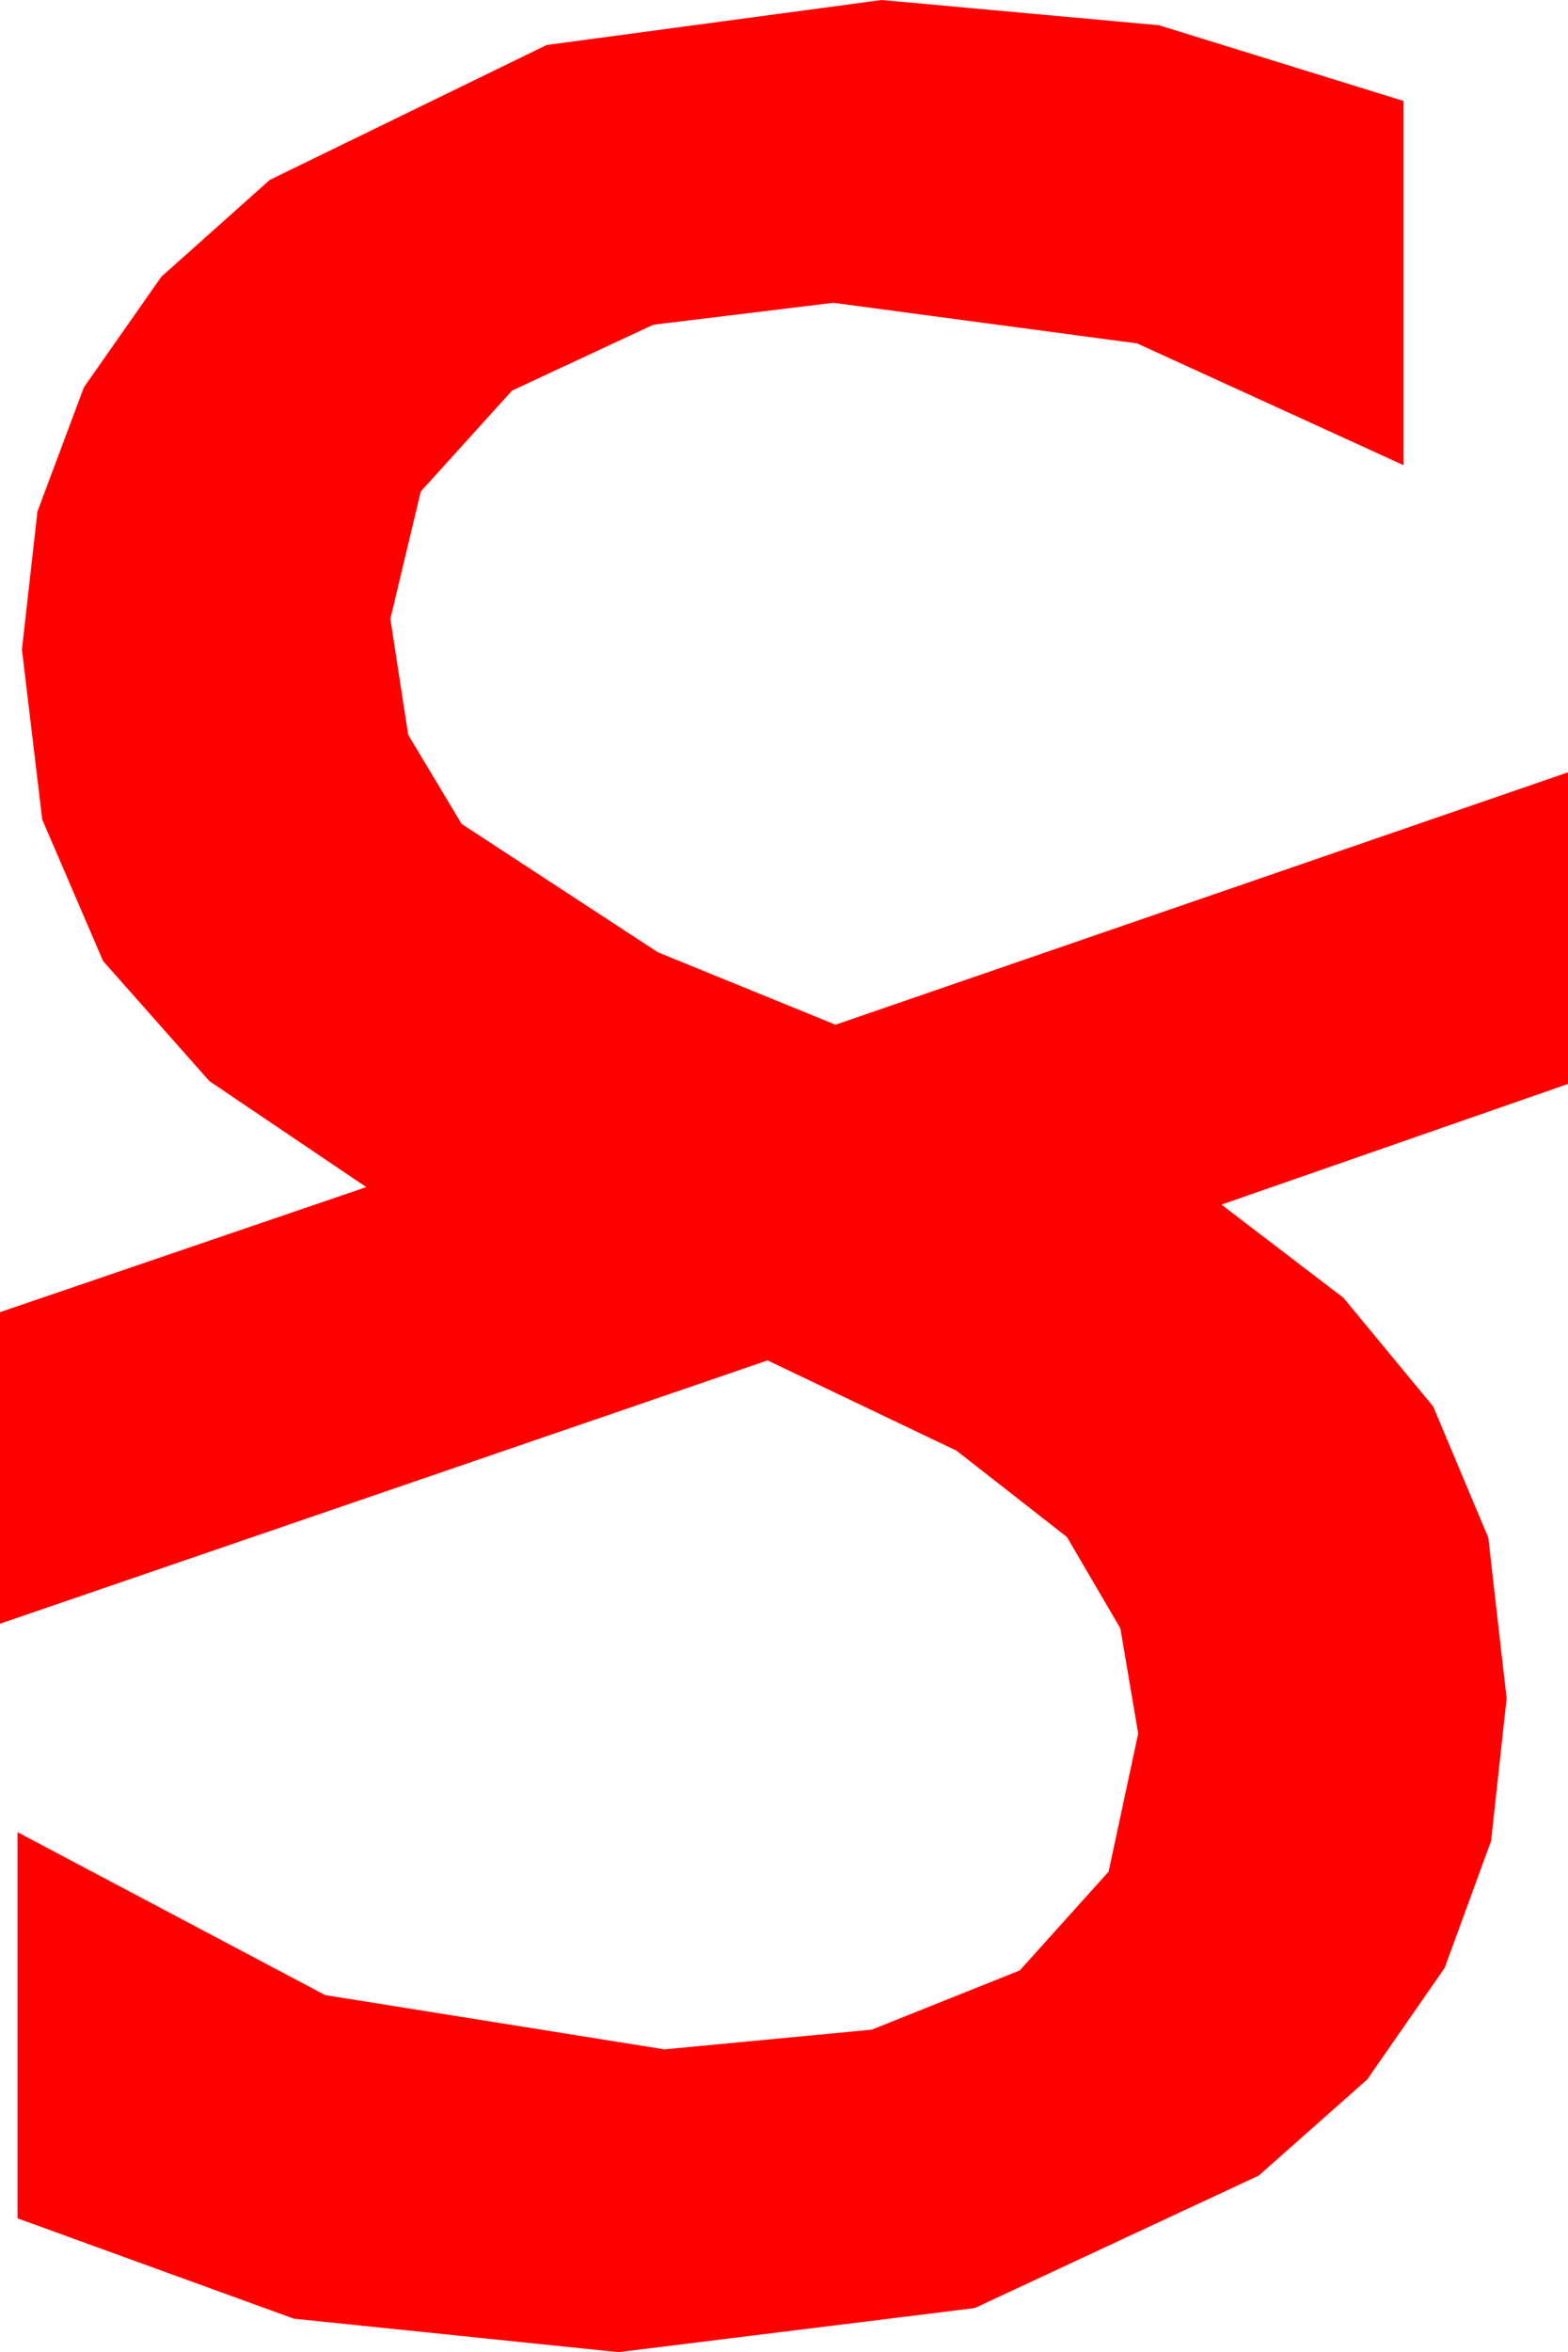 <?xml version="1.0" encoding="utf-8"?>
<!DOCTYPE svg PUBLIC "-//W3C//DTD SVG 1.1//EN" "http://www.w3.org/Graphics/SVG/1.1/DTD/svg11.dtd">
<svg width="20.947" height="31.406" xmlns="http://www.w3.org/2000/svg" xmlns:xlink="http://www.w3.org/1999/xlink" xmlns:xml="http://www.w3.org/XML/1998/namespace" version="1.1">
  <g>
    <g>
      <path style="fill:#FF0000;fill-opacity:1" d="M11.777,0L15.483,0.337 18.75,1.348 18.75,6.211 15.19,4.585 11.133,4.043 8.727,4.336 6.841,5.215 5.621,6.563 5.215,8.262 5.453,9.811 6.167,11.001 8.789,12.715 11.162,13.682 20.947,10.312 20.947,14.473 16.318,16.084 17.948,17.329 19.146,18.779 19.882,20.53 20.127,22.676 19.92,24.579 19.299,26.276 18.265,27.765 16.816,29.048 13.022,30.817 8.262,31.406 3.926,30.959 0.234,29.619 0.234,24.463 4.343,26.638 8.877,27.363 11.646,27.1 13.623,26.309 14.81,24.99 15.205,23.145 14.967,21.742 14.253,20.522 12.777,19.369 10.254,18.164 0,21.68 0,17.52 4.893,15.85 2.798,14.436 1.377,12.832 0.564,10.942 0.293,8.672 0.5,6.83 1.121,5.171 2.155,3.695 3.604,2.402 7.302,0.601 11.777,0z" />
    </g>
  </g>
</svg>